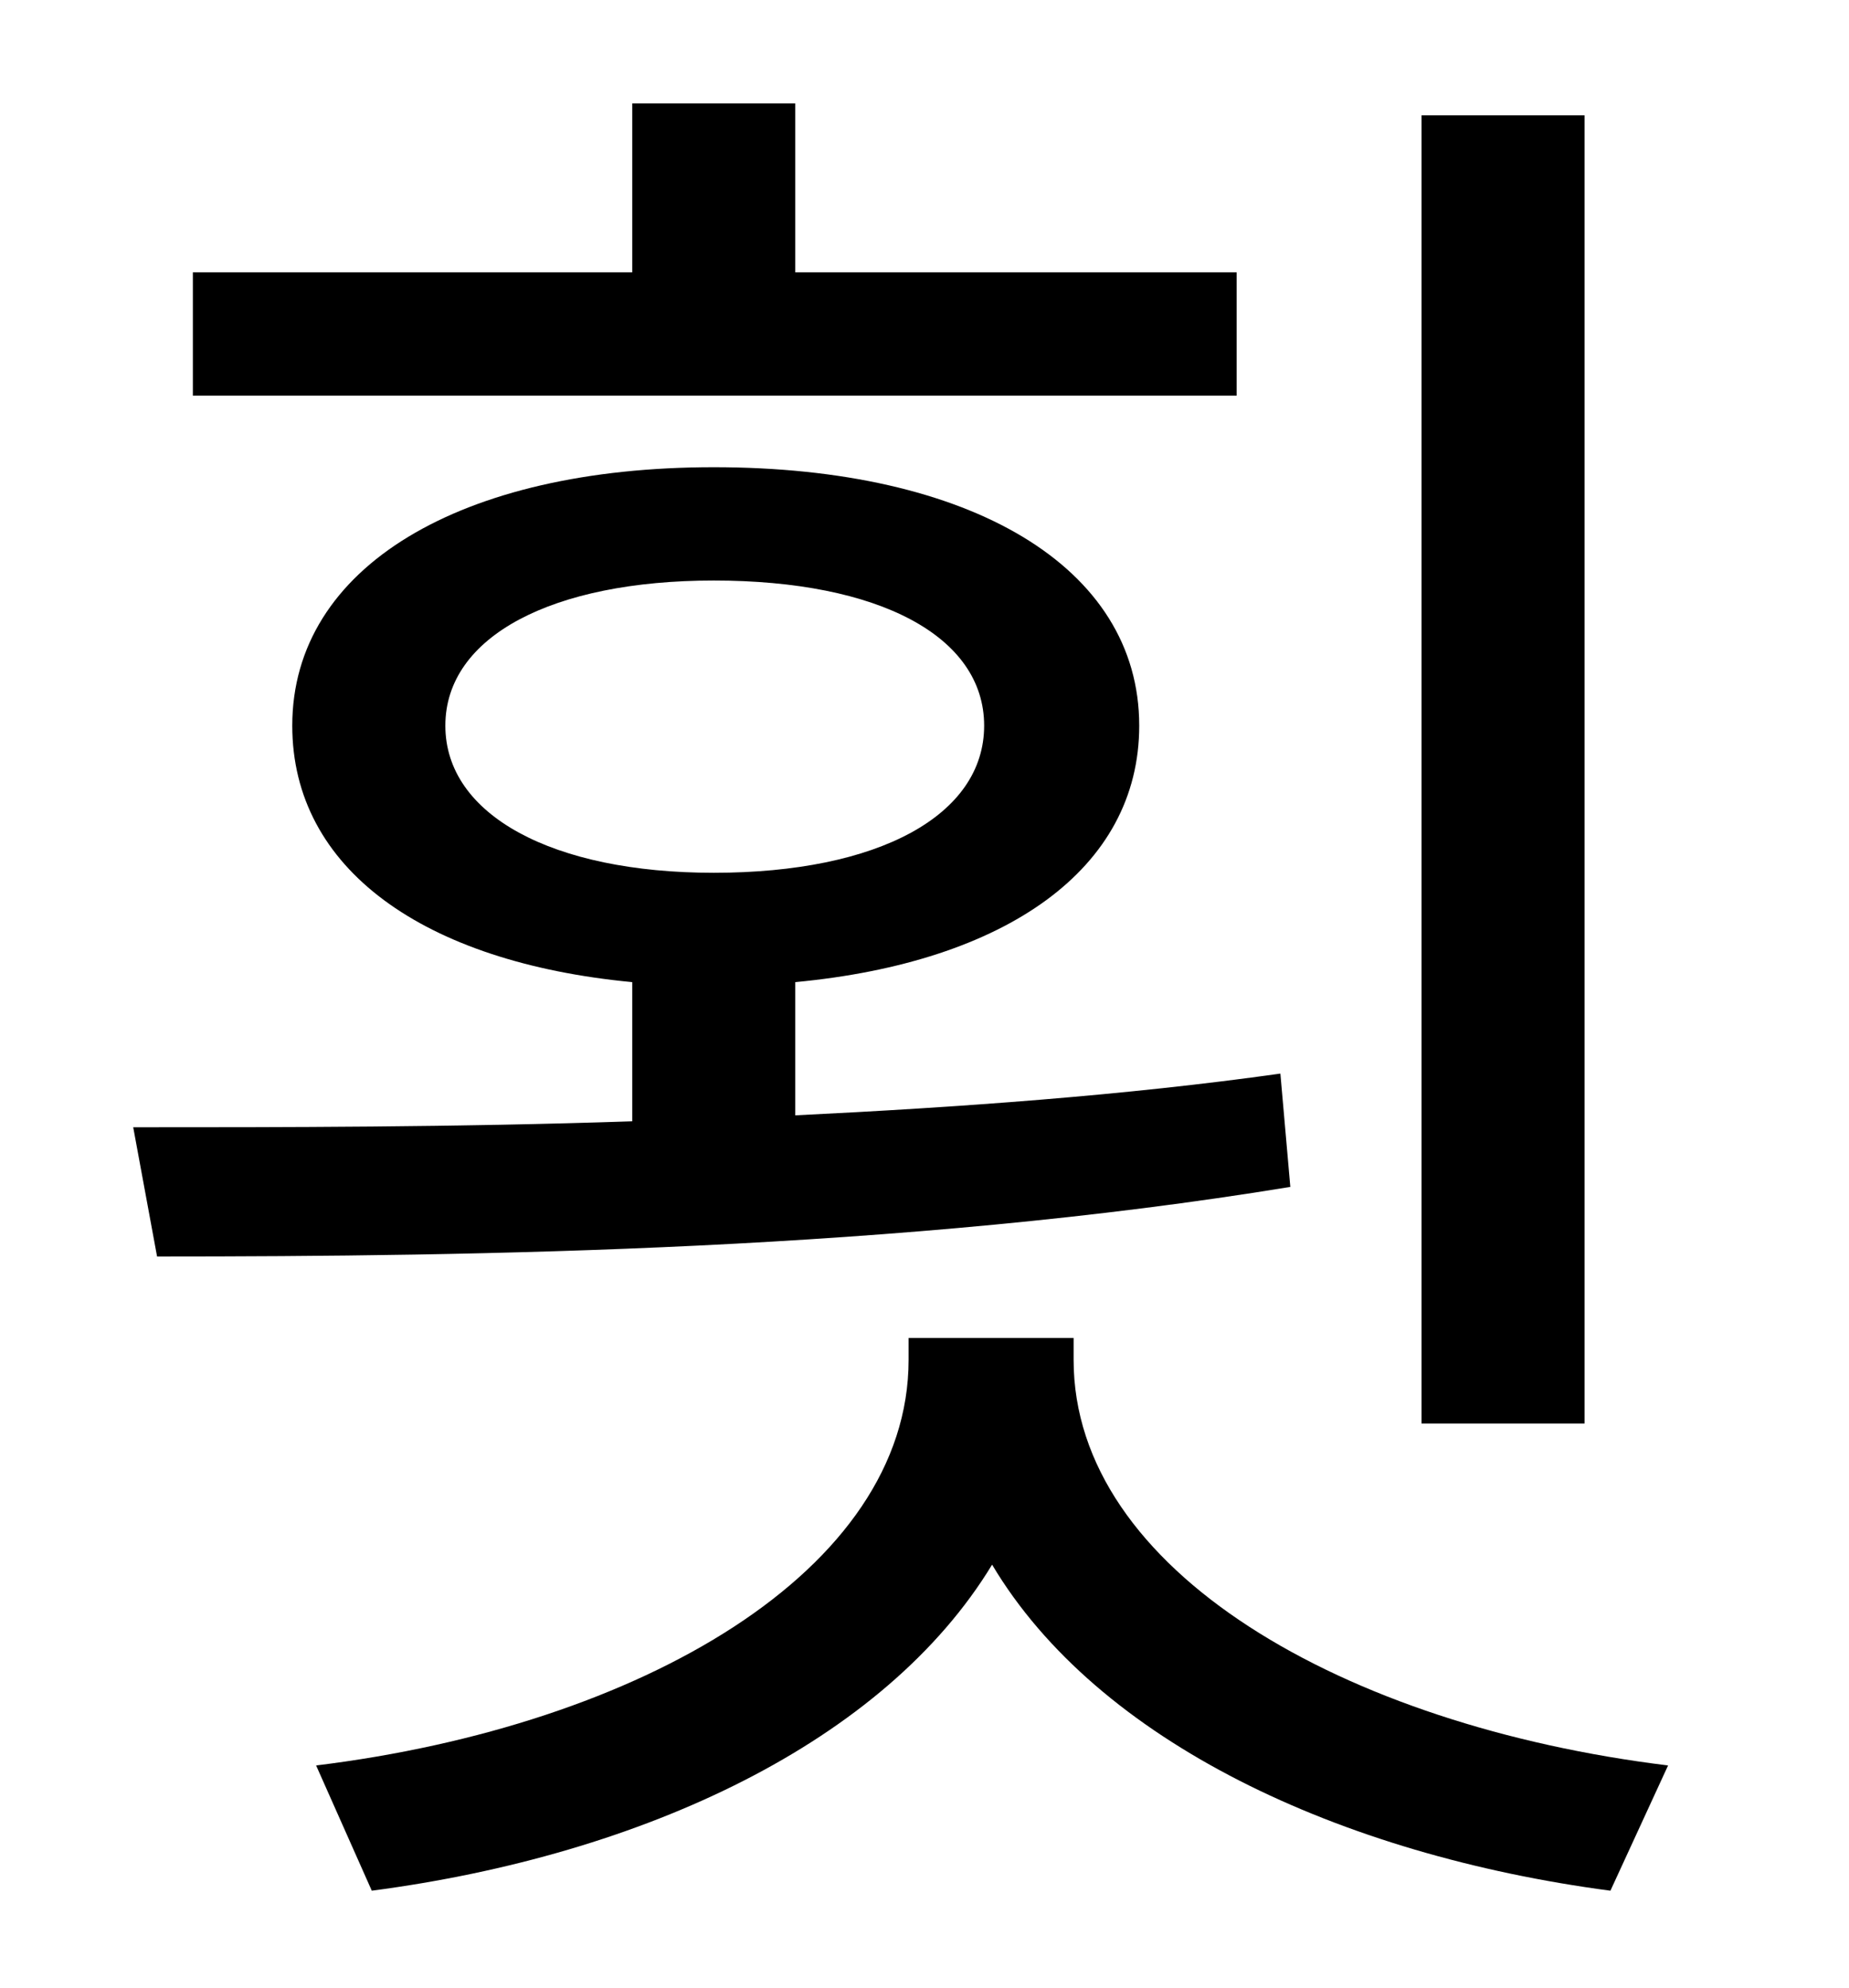 <?xml version="1.0" standalone="no"?>
<!DOCTYPE svg PUBLIC "-//W3C//DTD SVG 1.1//EN" "http://www.w3.org/Graphics/SVG/1.1/DTD/svg11.dtd" >
<svg xmlns="http://www.w3.org/2000/svg" xmlns:xlink="http://www.w3.org/1999/xlink" version="1.1" viewBox="-10 0 930 1000">
   <path fill="currentColor"
d="M787 58v658h-82v-658h82zM612 137v62h-525v-62h221v-85h82v85h222zM214 365c0 45 54 74 135 74c83 0 136 -29 136 -74s-53 -73 -136 -73c-81 0 -135 28 -135 73zM634 540l5 57c-195 32 -409 35 -570 35l-12 -65c75 0 162 0 251 -3v-70c-105 -10 -171 -57 -171 -129
c0 -80 85 -130 212 -130c129 0 214 50 214 130c0 72 -67 119 -173 129v67c82 -4 166 -10 244 -21zM530 673v11c0 106 136 184 299 204l-29 63c-136 -18 -258 -75 -311 -164c-54 89 -175 146 -312 164l-28 -63c163 -20 298 -98 298 -204v-11h83z" />
</svg>
